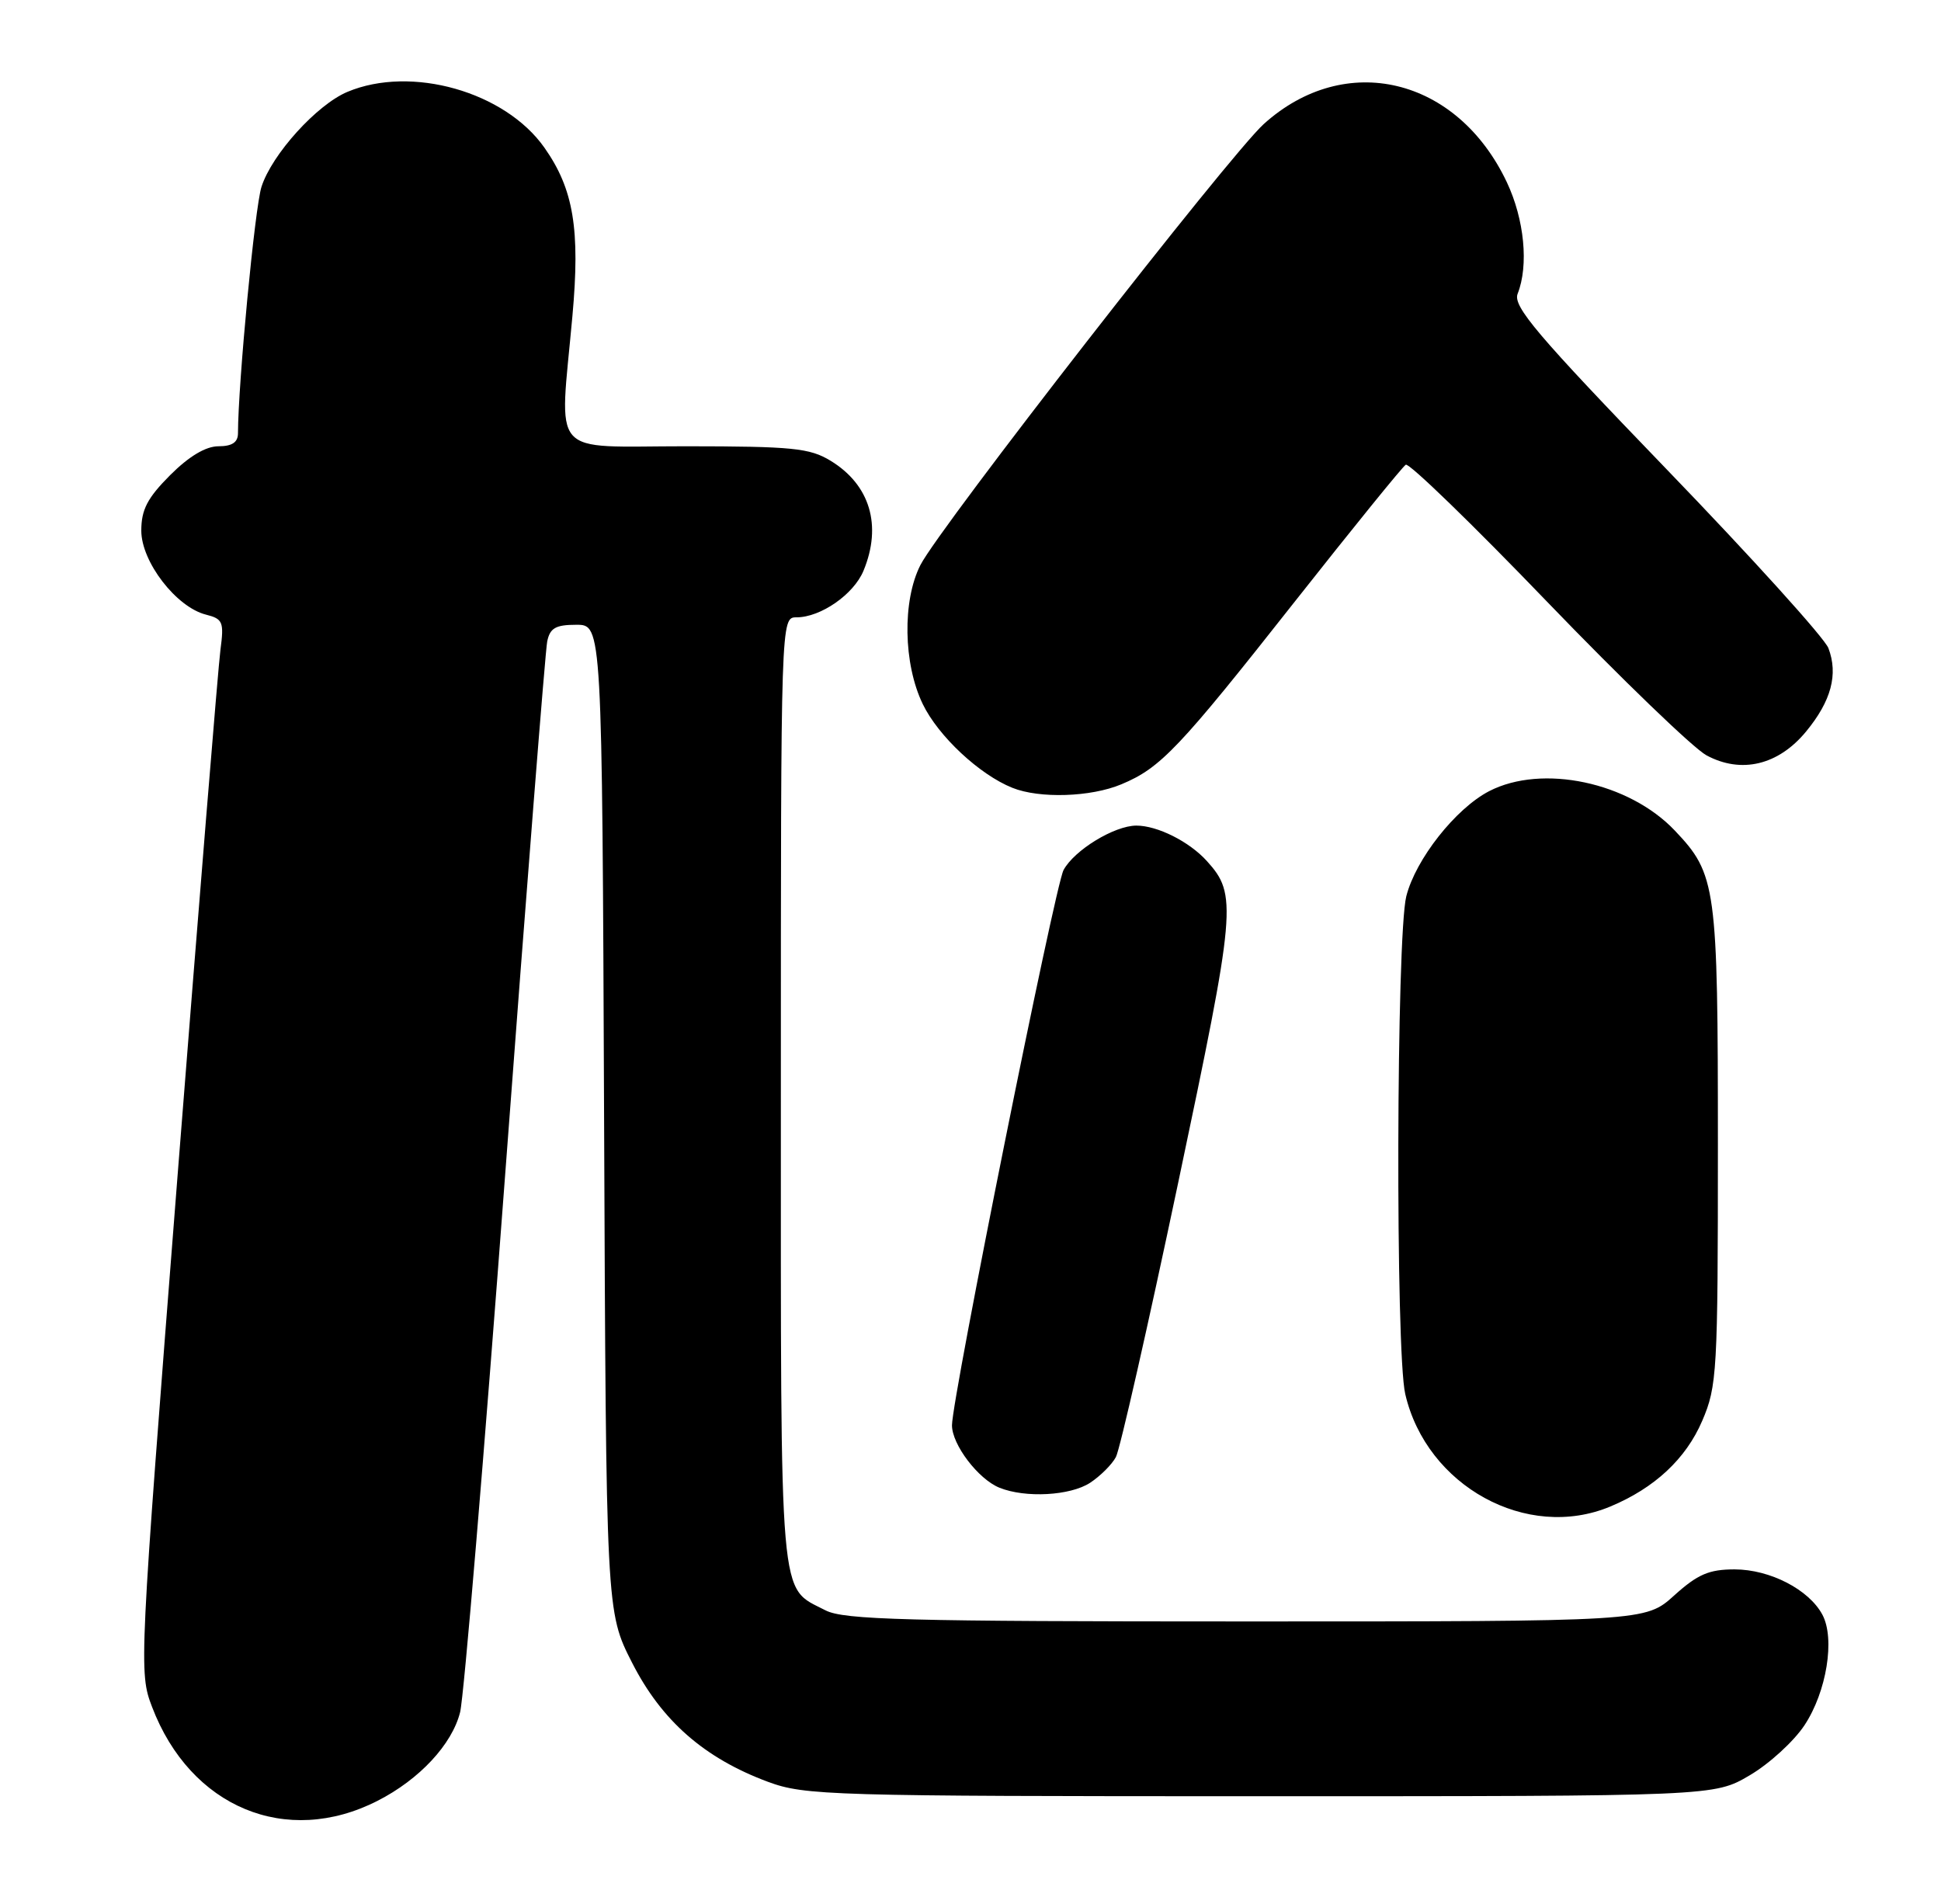 <?xml version="1.0" encoding="UTF-8" standalone="no"?>
<!DOCTYPE svg PUBLIC "-//W3C//DTD SVG 1.1//EN" "http://www.w3.org/Graphics/SVG/1.1/DTD/svg11.dtd" >
<svg xmlns="http://www.w3.org/2000/svg" xmlns:xlink="http://www.w3.org/1999/xlink" version="1.1" viewBox="0 0 261 256">
 <g >
 <path fill="currentColor"
d=" M 50.76 242.12 C 56.40 239.25 60.79 234.53 61.87 230.20 C 62.38 228.16 65.12 195.45 67.96 157.50 C 70.80 119.55 73.33 87.49 73.58 86.25 C 73.95 84.44 74.71 84.00 77.50 84.00 C 80.96 84.00 80.96 84.00 81.23 150.35 C 81.50 216.70 81.50 216.70 85.00 223.56 C 88.98 231.37 94.71 236.38 103.26 239.56 C 108.24 241.40 111.55 241.50 169.50 241.50 C 230.50 241.50 230.50 241.50 235.27 238.69 C 237.90 237.15 241.21 234.12 242.64 231.96 C 245.62 227.46 246.78 220.32 245.05 217.09 C 243.24 213.71 238.01 211.01 233.25 211.00 C 229.80 211.00 228.28 211.66 225.13 214.50 C 221.26 218.00 221.26 218.00 167.58 218.00 C 121.91 218.00 113.47 217.78 111.01 216.51 C 104.69 213.24 105.00 216.78 105.00 146.78 C 105.00 83.00 105.00 83.00 107.10 83.00 C 110.35 83.00 114.79 79.92 116.11 76.74 C 118.63 70.66 116.99 65.18 111.69 61.95 C 108.88 60.24 106.58 60.01 92.25 60.00 C 73.63 60.00 75.23 61.83 76.97 42.50 C 78.03 30.82 77.13 25.43 73.21 19.86 C 67.91 12.32 55.31 8.75 46.72 12.35 C 42.61 14.07 36.56 20.75 35.16 25.12 C 34.27 27.88 32.02 51.54 32.00 58.25 C 32.00 59.47 31.21 60.00 29.38 60.00 C 27.67 60.00 25.41 61.35 22.88 63.88 C 19.82 66.95 19.00 68.52 19.00 71.35 C 19.00 75.53 23.70 81.64 27.71 82.64 C 29.97 83.21 30.14 83.63 29.64 87.38 C 29.34 89.65 26.75 121.49 23.87 158.15 C 18.71 224.01 18.67 224.85 20.45 229.50 C 25.60 243.00 38.50 248.37 50.76 242.12 Z  M 216.53 202.55 C 222.48 200.07 226.70 196.14 228.89 191.03 C 230.89 186.38 231.00 184.46 231.00 154.03 C 231.00 119.09 230.79 117.55 225.20 111.66 C 219.03 105.16 207.37 102.69 200.24 106.37 C 195.73 108.71 190.36 115.52 189.10 120.50 C 187.76 125.86 187.63 181.72 188.96 187.43 C 191.83 199.82 205.34 207.23 216.53 202.55 Z  M 146.58 199.36 C 147.95 198.46 149.52 196.90 150.05 195.90 C 150.59 194.90 154.36 178.30 158.43 159.00 C 166.22 122.07 166.38 120.29 162.28 115.76 C 159.92 113.15 155.64 111.00 152.80 111.00 C 149.84 111.01 144.45 114.30 143.01 116.98 C 141.85 119.15 128.03 187.90 128.01 191.62 C 128.00 194.21 131.53 198.86 134.39 200.02 C 137.88 201.43 143.91 201.10 146.58 199.36 Z  M 150.78 105.45 C 156.08 103.24 158.52 100.66 174.22 80.74 C 181.93 70.97 188.59 62.75 189.03 62.48 C 189.47 62.21 198.02 70.50 208.03 80.90 C 218.05 91.30 227.69 100.59 229.46 101.55 C 234.14 104.07 239.13 102.88 242.86 98.35 C 246.24 94.25 247.20 90.67 245.86 87.14 C 245.35 85.79 235.56 74.96 224.10 63.09 C 206.65 45.00 203.41 41.18 204.07 39.50 C 205.58 35.68 204.98 29.50 202.62 24.50 C 195.94 10.38 180.89 6.78 169.93 16.68 C 165.34 20.83 126.37 70.87 123.77 75.96 C 121.32 80.76 121.46 89.25 124.08 94.66 C 126.17 98.98 131.71 104.15 136.13 105.92 C 139.79 107.39 146.67 107.17 150.78 105.45 Z "/>
</g>
</svg>
